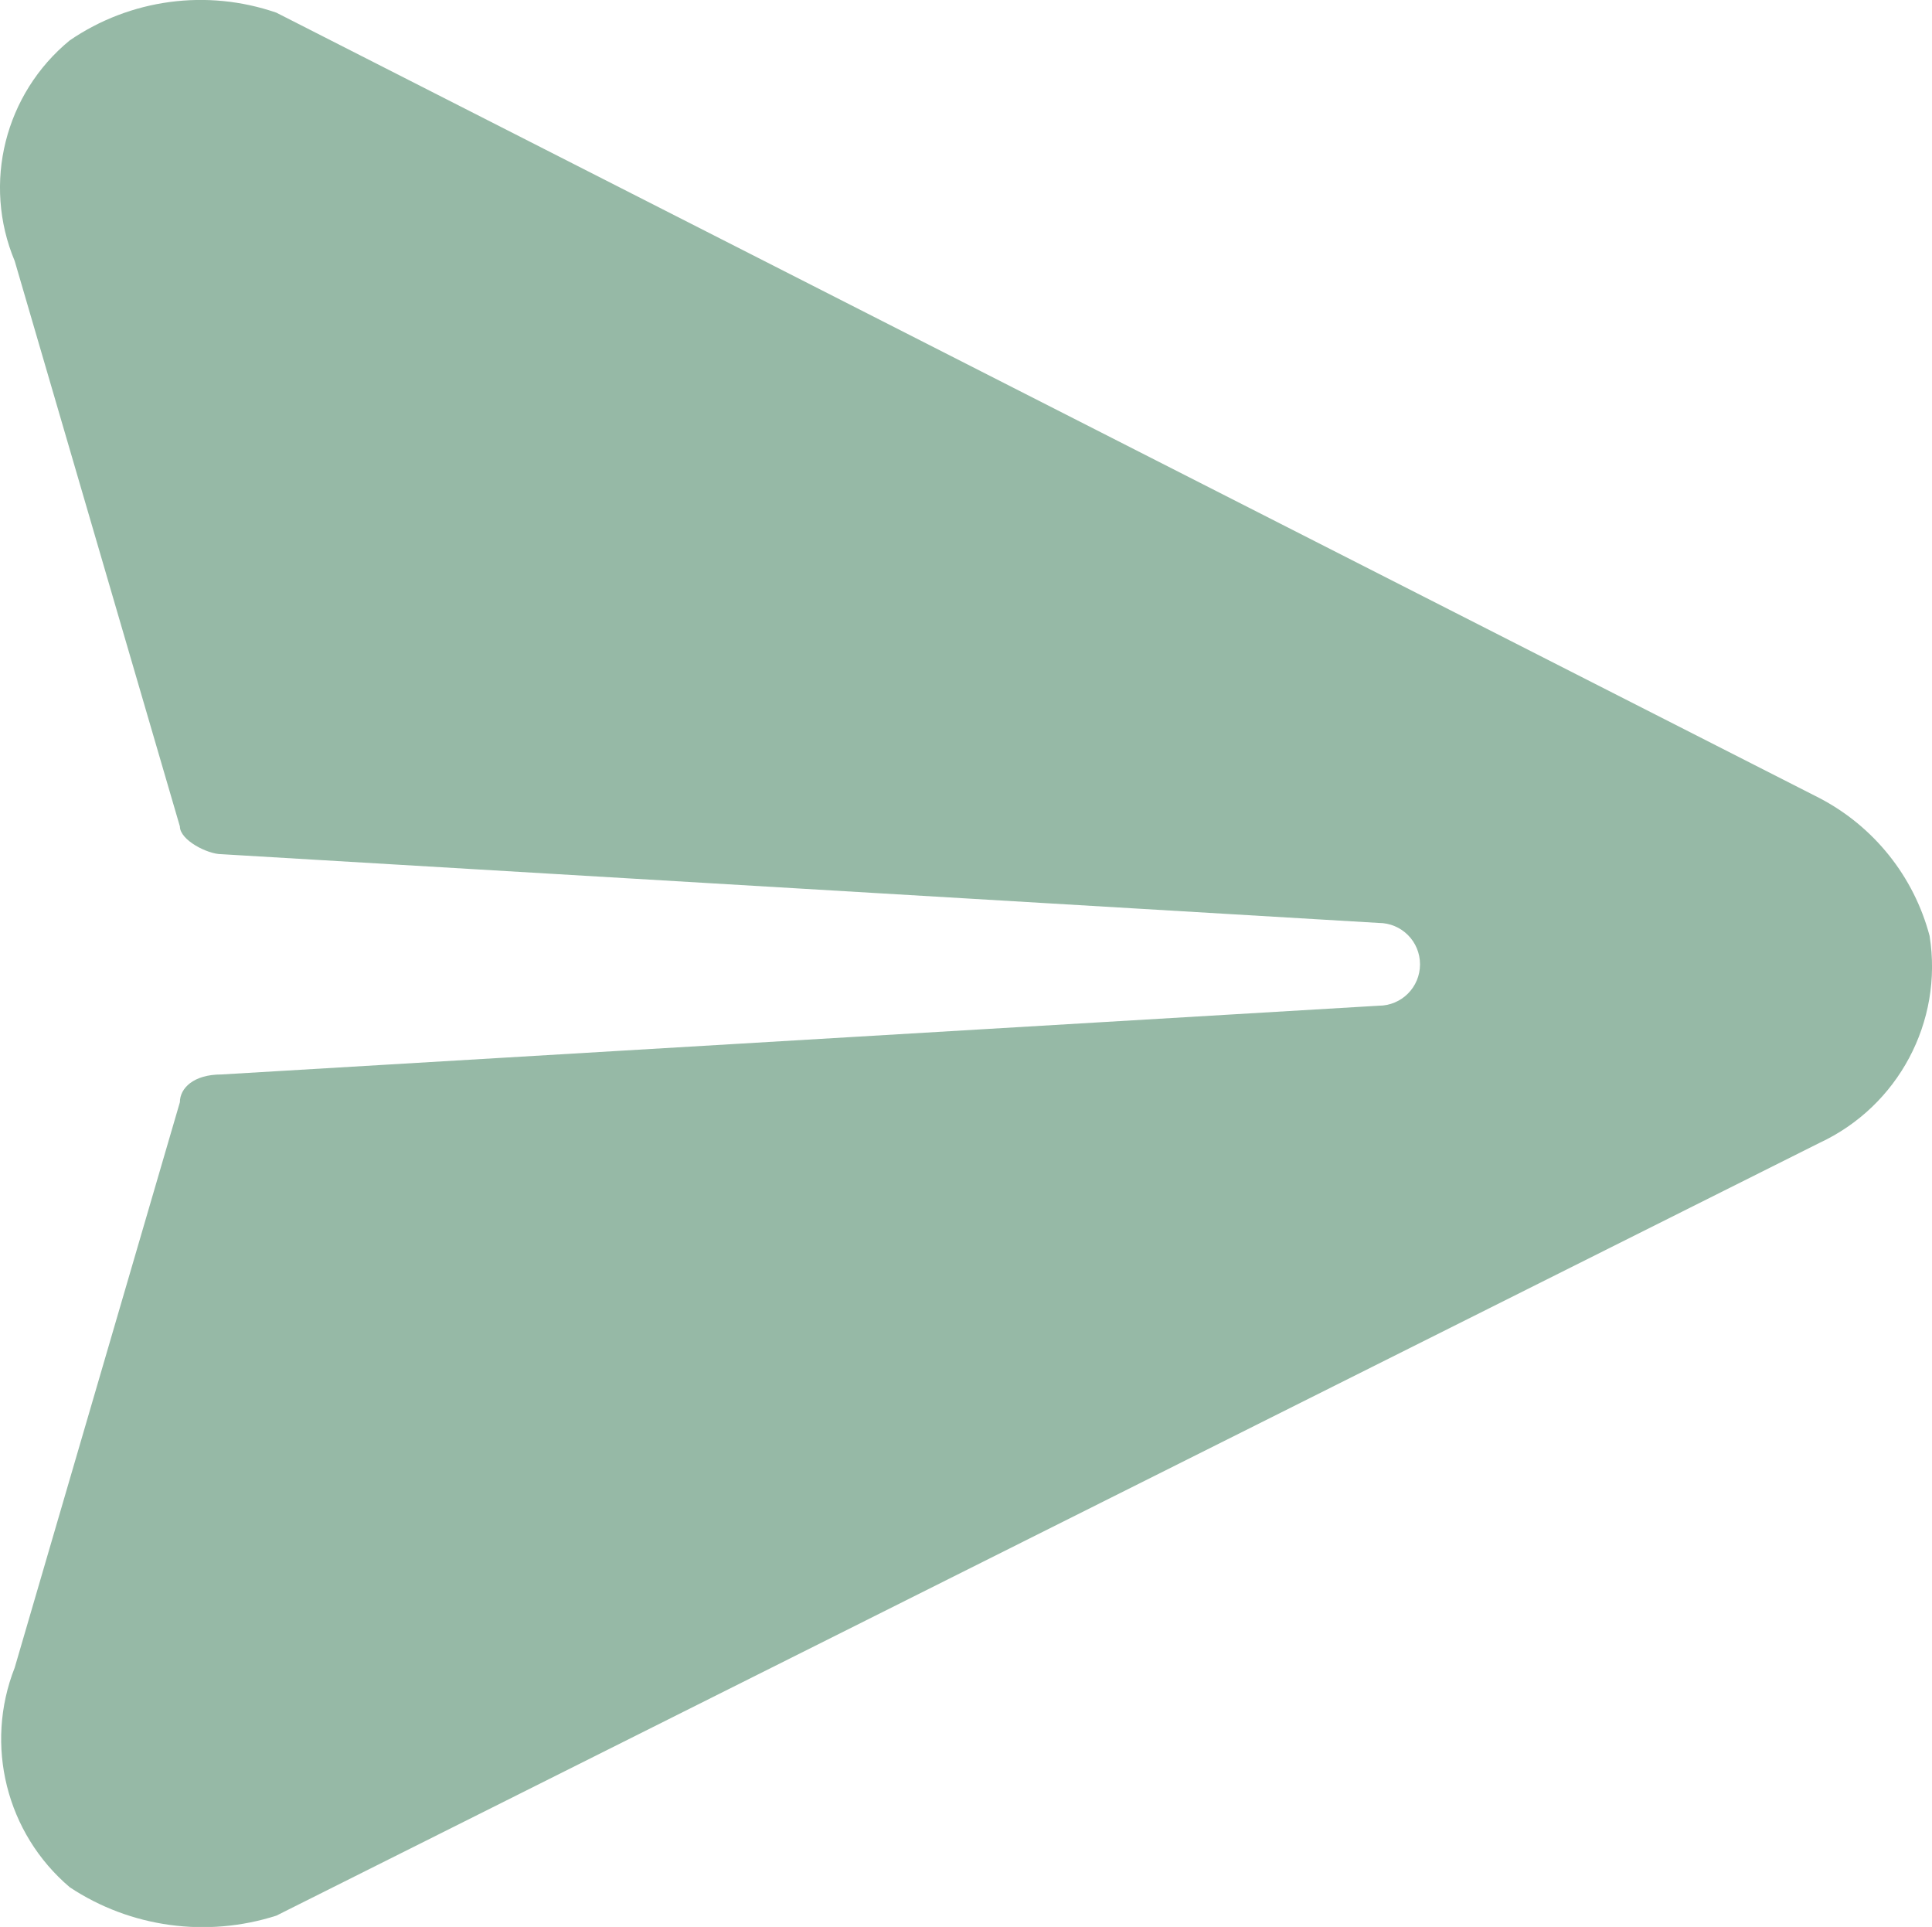 <?xml version="1.0" encoding="utf-8"?>
<!-- Generator: Adobe Illustrator 24.2.3, SVG Export Plug-In . SVG Version: 6.00 Build 0)  -->
<svg version="1.1" id="Layer_1" xmlns="http://www.w3.org/2000/svg" xmlns:xlink="http://www.w3.org/1999/xlink" x="0px" y="0px"
	 viewBox="0 0 564.9 563.3" style="enable-background:new 0 0 564.9 563.3;" xml:space="preserve">
<style type="text/css">
	.st0{fill-rule:evenodd;clip-rule:evenodd;fill:#96B9A6;}
</style>
<path id="path2" class="st0" d="M403.1,294L64.7,314.1c-8.1,0-12.1,4-12.1,8.1L4.3,487.5c-8.9,22.6-2.5,48.4,16.1,64.2
	c17.8,11.8,40.1,14.8,60.4,8.3L532,334.1c23-10.7,36.2-35.4,32.2-60.5c-4.6-17.4-16.3-32-32.2-40.3L80.8,3.7
	c-20.3-7-42.7-4-60.4,8.1C1.4,27.4-5.2,53.6,4.3,76.3l48.3,165.3c0,4,8.1,8.1,12.1,8.1l338.4,20.1c6.7,0,12.1,5.4,12.1,12.1
	S409.8,294,403.1,294L403.1,294L403.1,294z"/>
</svg>
